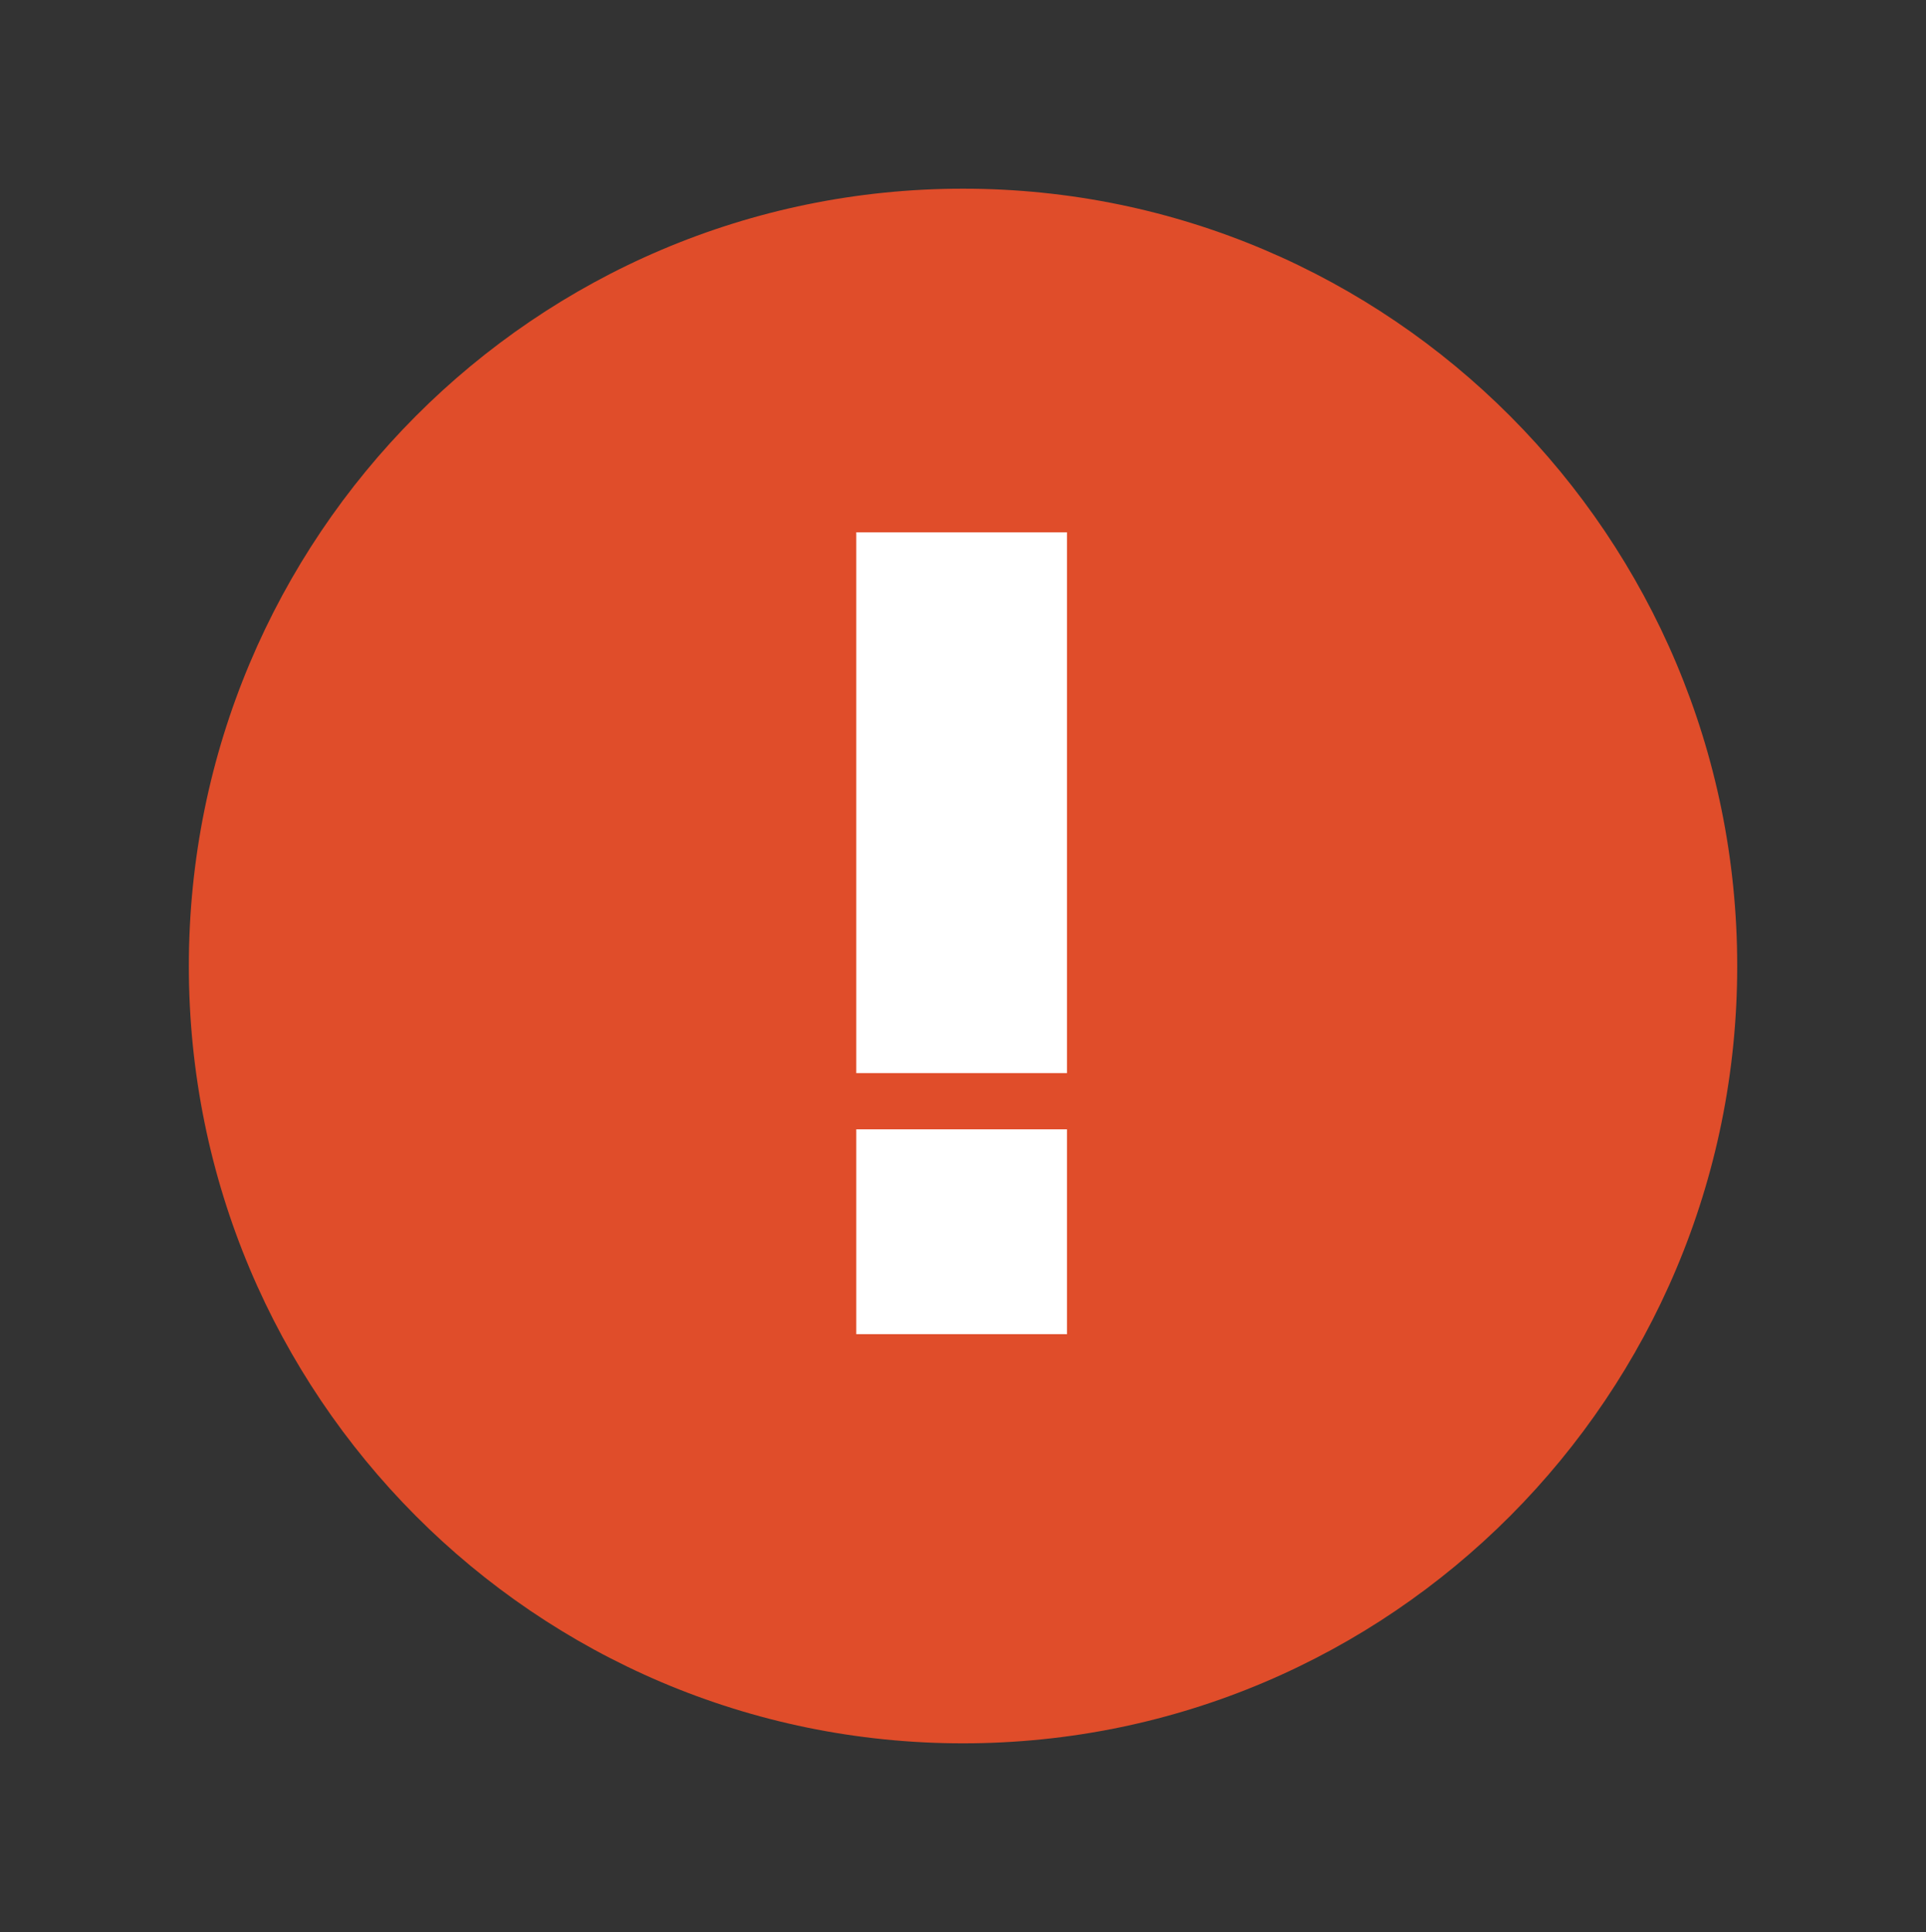 <svg xmlns="http://www.w3.org/2000/svg" xmlns:xlink="http://www.w3.org/1999/xlink" xmlns:lucid="lucid" width="204" height="204.67"><rect width="100%" height="100%" fill="#333333" stroke="none"/><g transform="translate(-965.967 -319.153)" lucid:page-tab-id=".JSm3Xuw6B-Z"><path d="M1149.97 421.5c0 45.46-36.72 82.32-82 82.32-45.3 0-82-36.86-82-82.33 0-45.5 36.7-82.35 82-82.35 45.28 0 82 36.87 82 82.34z" fill="#e04d2a"/><use xlink:href="#a" transform="matrix(1,0,0,1,990.967,344.153) translate(36.556 116.327)"/><defs><path fill="#fff" d="M415-223H235v-462h180v462zm0 223H235v-175h180V0" id="b"/><use transform="matrix(0.124,0,0,0.124,0,0)" xlink:href="#b" id="a"/></defs></g></svg>